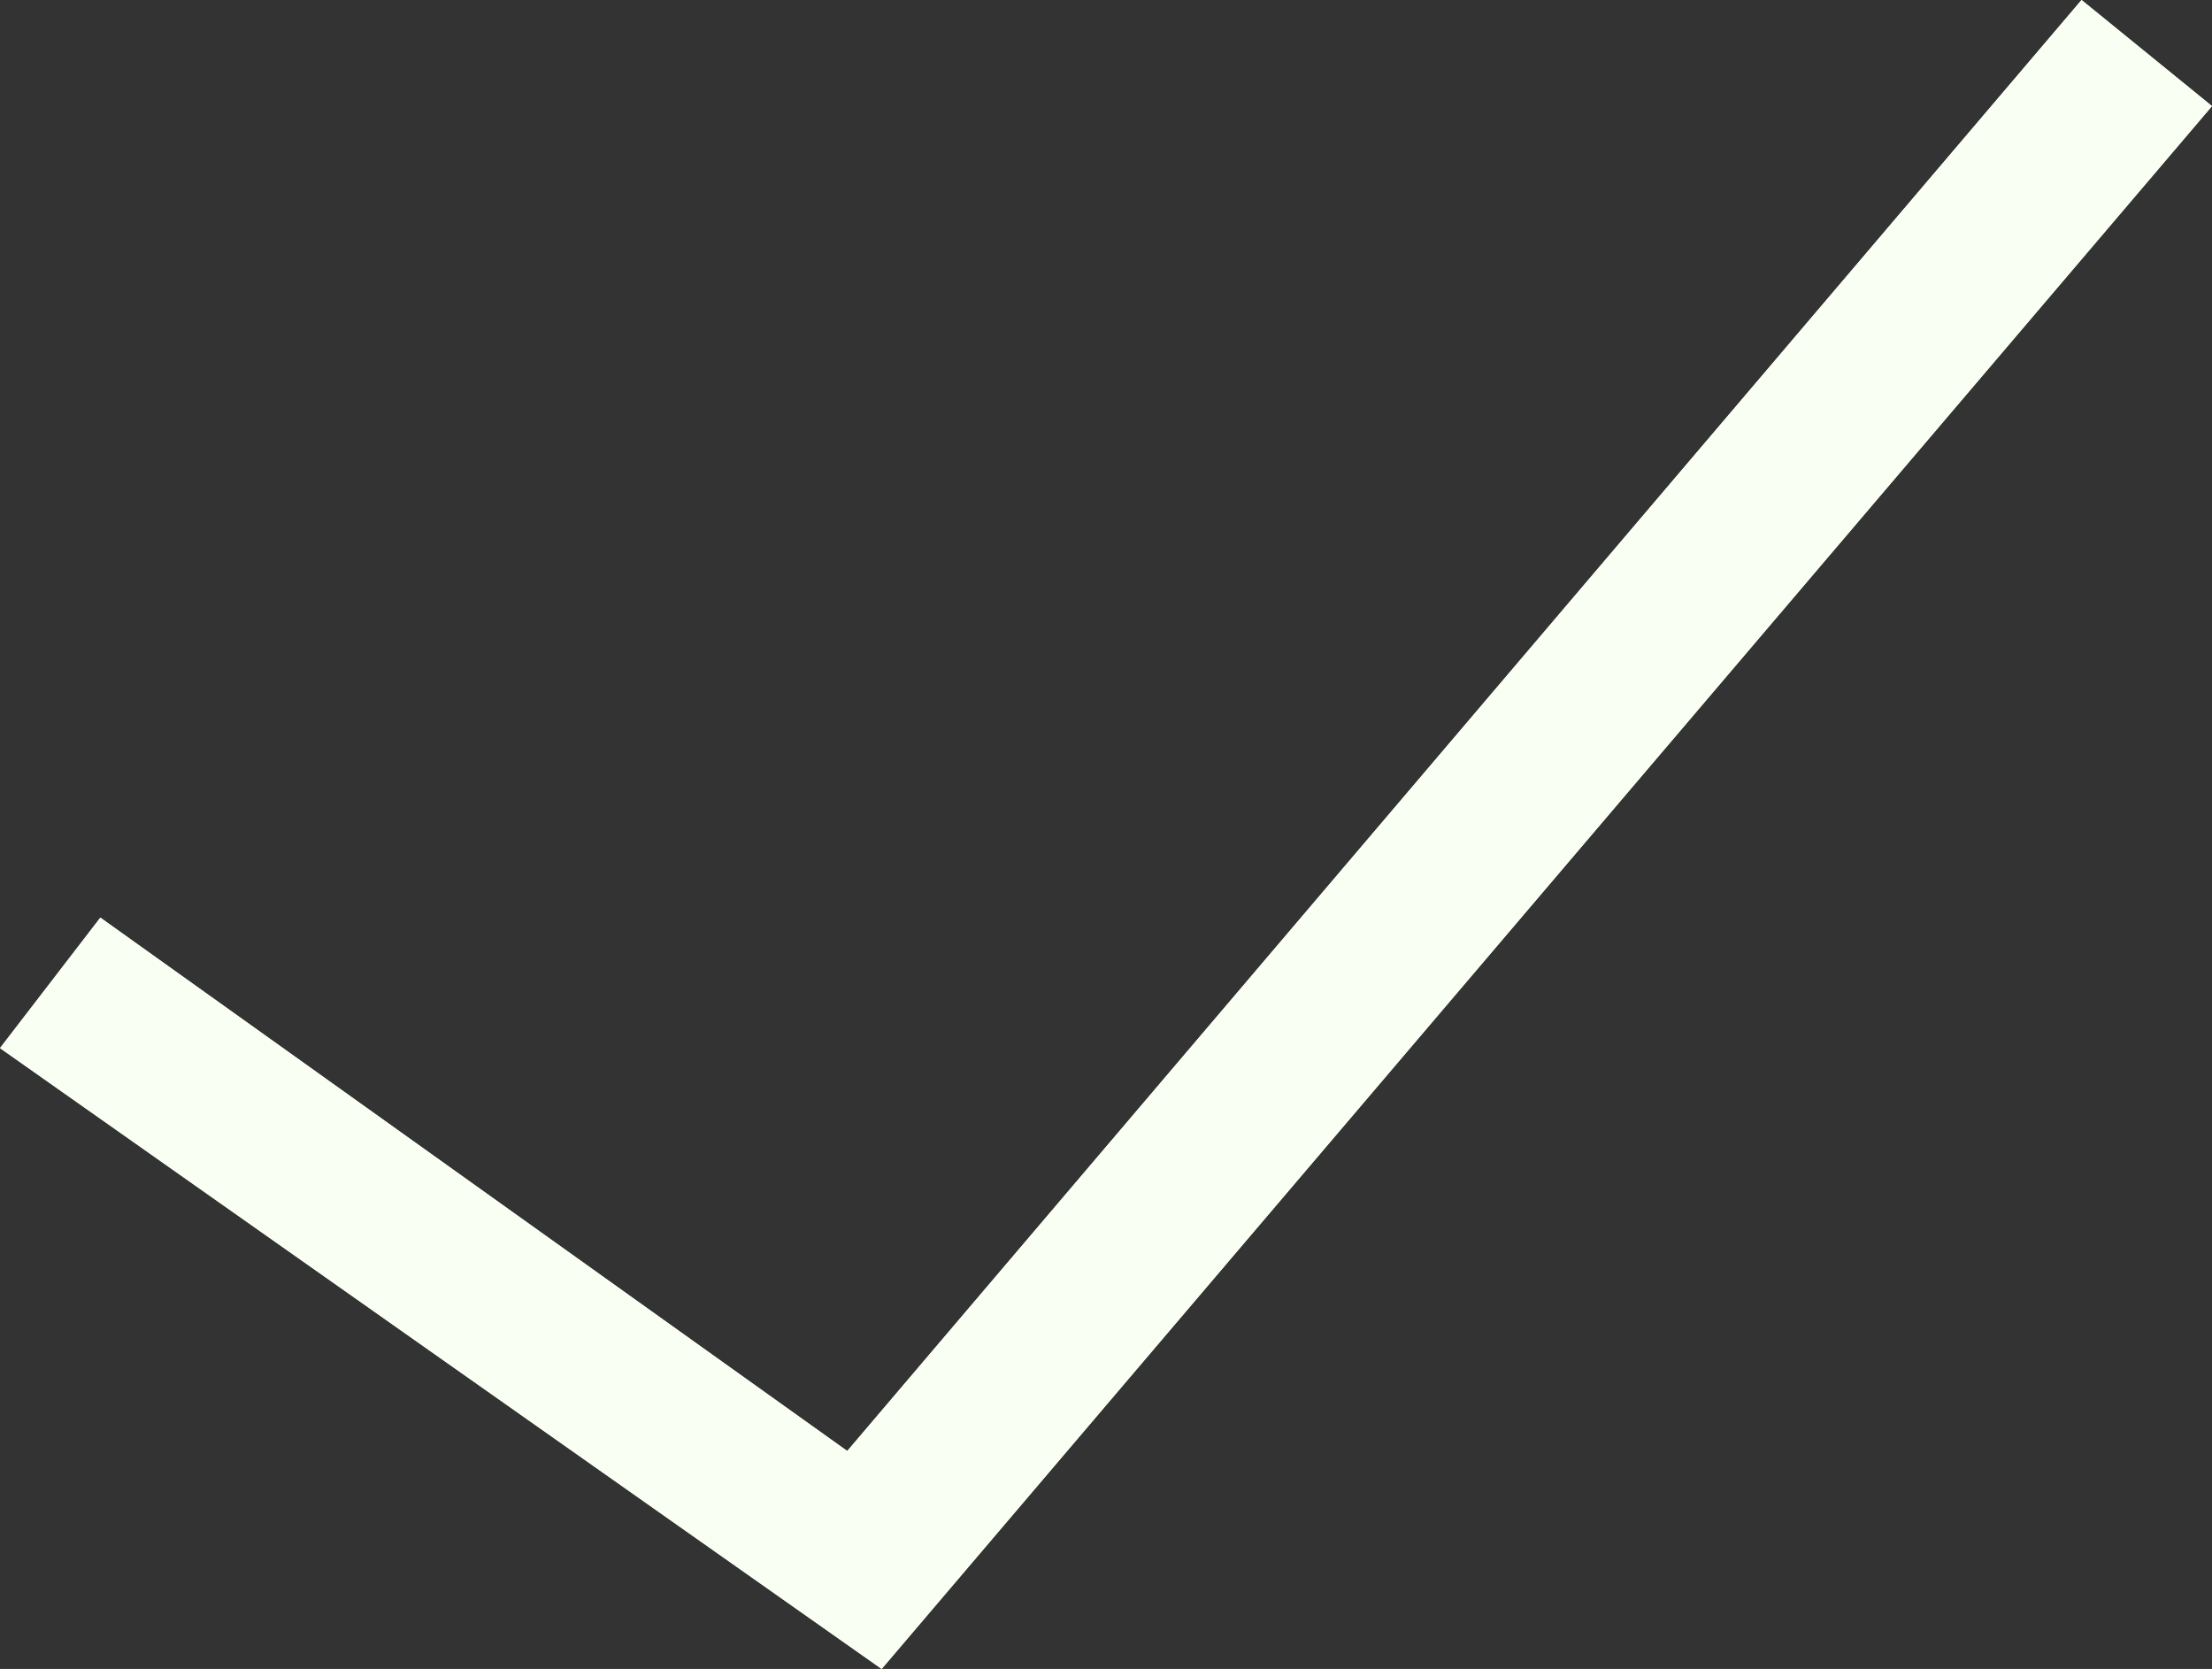 <svg xmlns="http://www.w3.org/2000/svg" viewBox="0 0 15.43 11.64"><rect x="0" y="0" width="15.43" height="11.64" fill="#333333" stroke="none"/><title>icon-check-white-btn</title><g id="Слой_2" data-name="Слой 2"><g id="Layer_1" data-name="Layer 1"><path d="M6.15,11.64,0,7.31.7,6.4l5.21,3.72L14.52,0l.91.74Z" style="fill:#f9fff2"/><path d="M6.15,11.64,0,7.31.7,6.4l5.21,3.72L14.52,0l.91.74Z" style="fill:#f9fff2"/></g></g></svg>